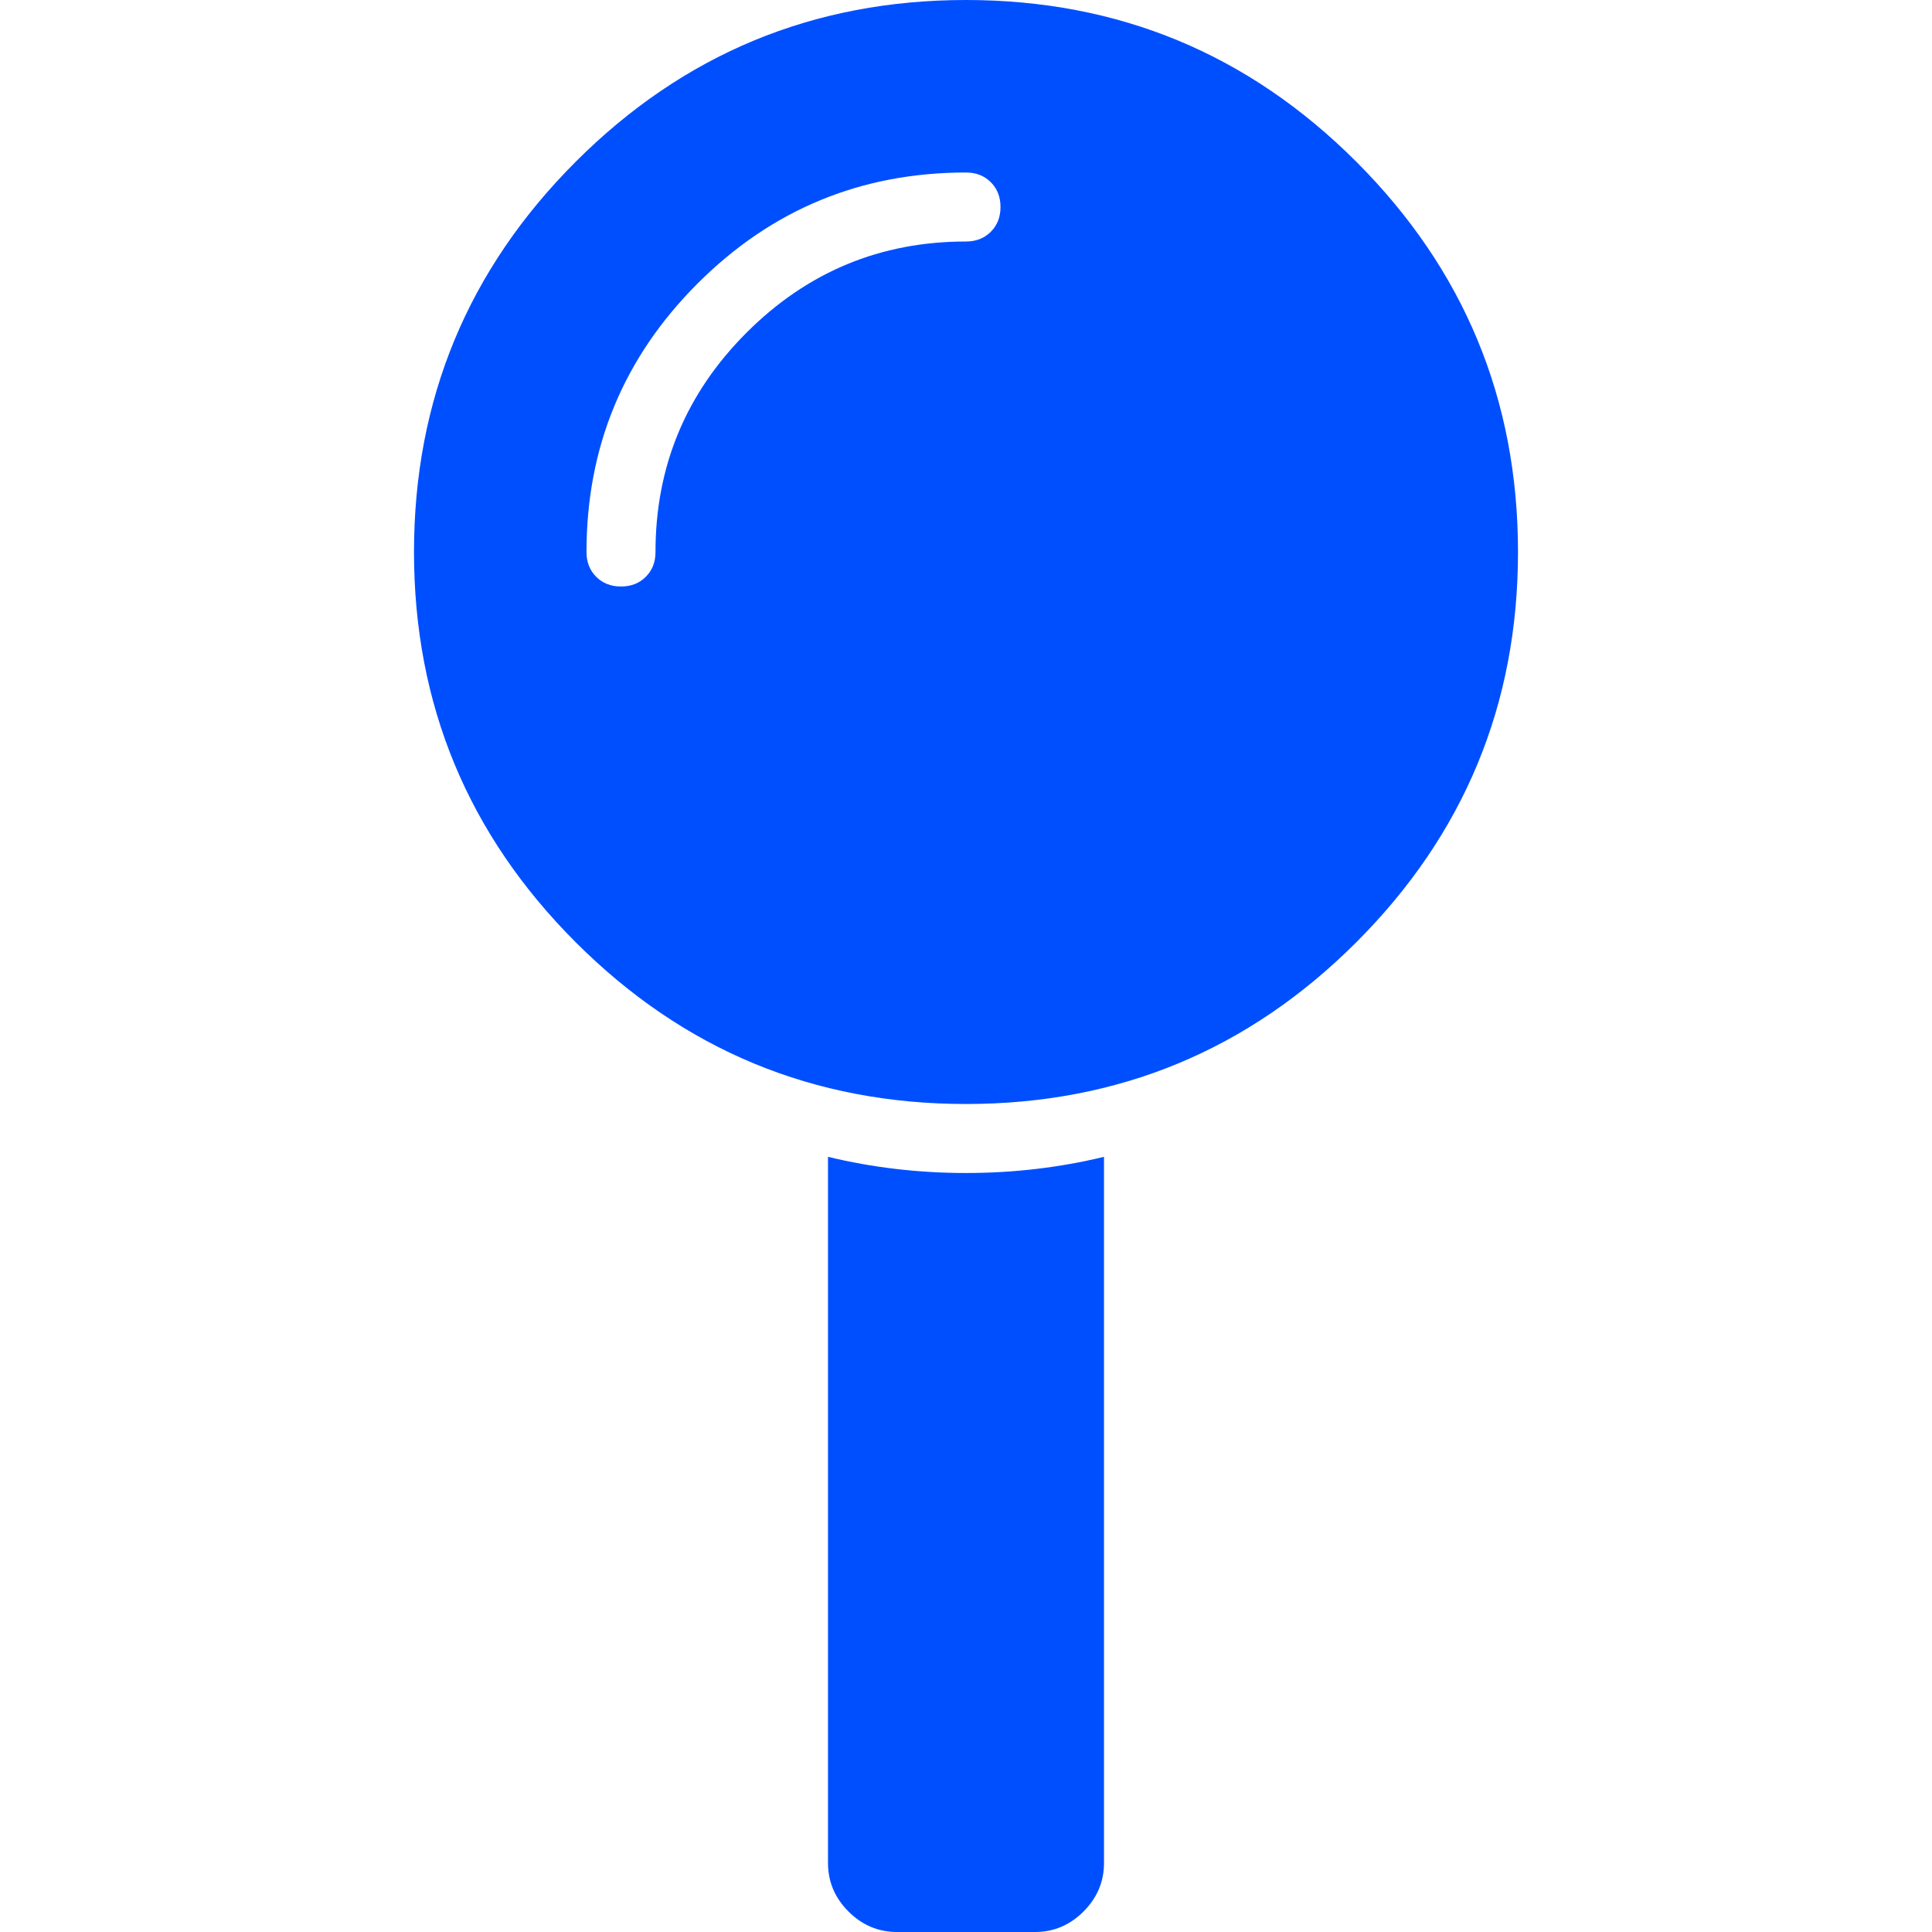 <?xml version="1.0" encoding="utf-8"?>
<svg width="1792" height="1792" viewBox="0 0 1792 1792" xmlns="http://www.w3.org/2000/svg"><path d="M896 1088q66 0 128-15v655q0 26-19 45t-45 19h-128q-26 0-45-19t-19-45v-655q62 15 128 15zm0-1088q212 0 362 150t150 362-150 362-362 150-362-150-150-362 150-362 362-150zm0 224q14 0 23-9t9-23-9-23-23-9q-146 0-249 103t-103 249q0 14 9 23t23 9 23-9 9-23q0-119 84.5-203.5t203.5-84.5z" fill="#004fff"/></svg>